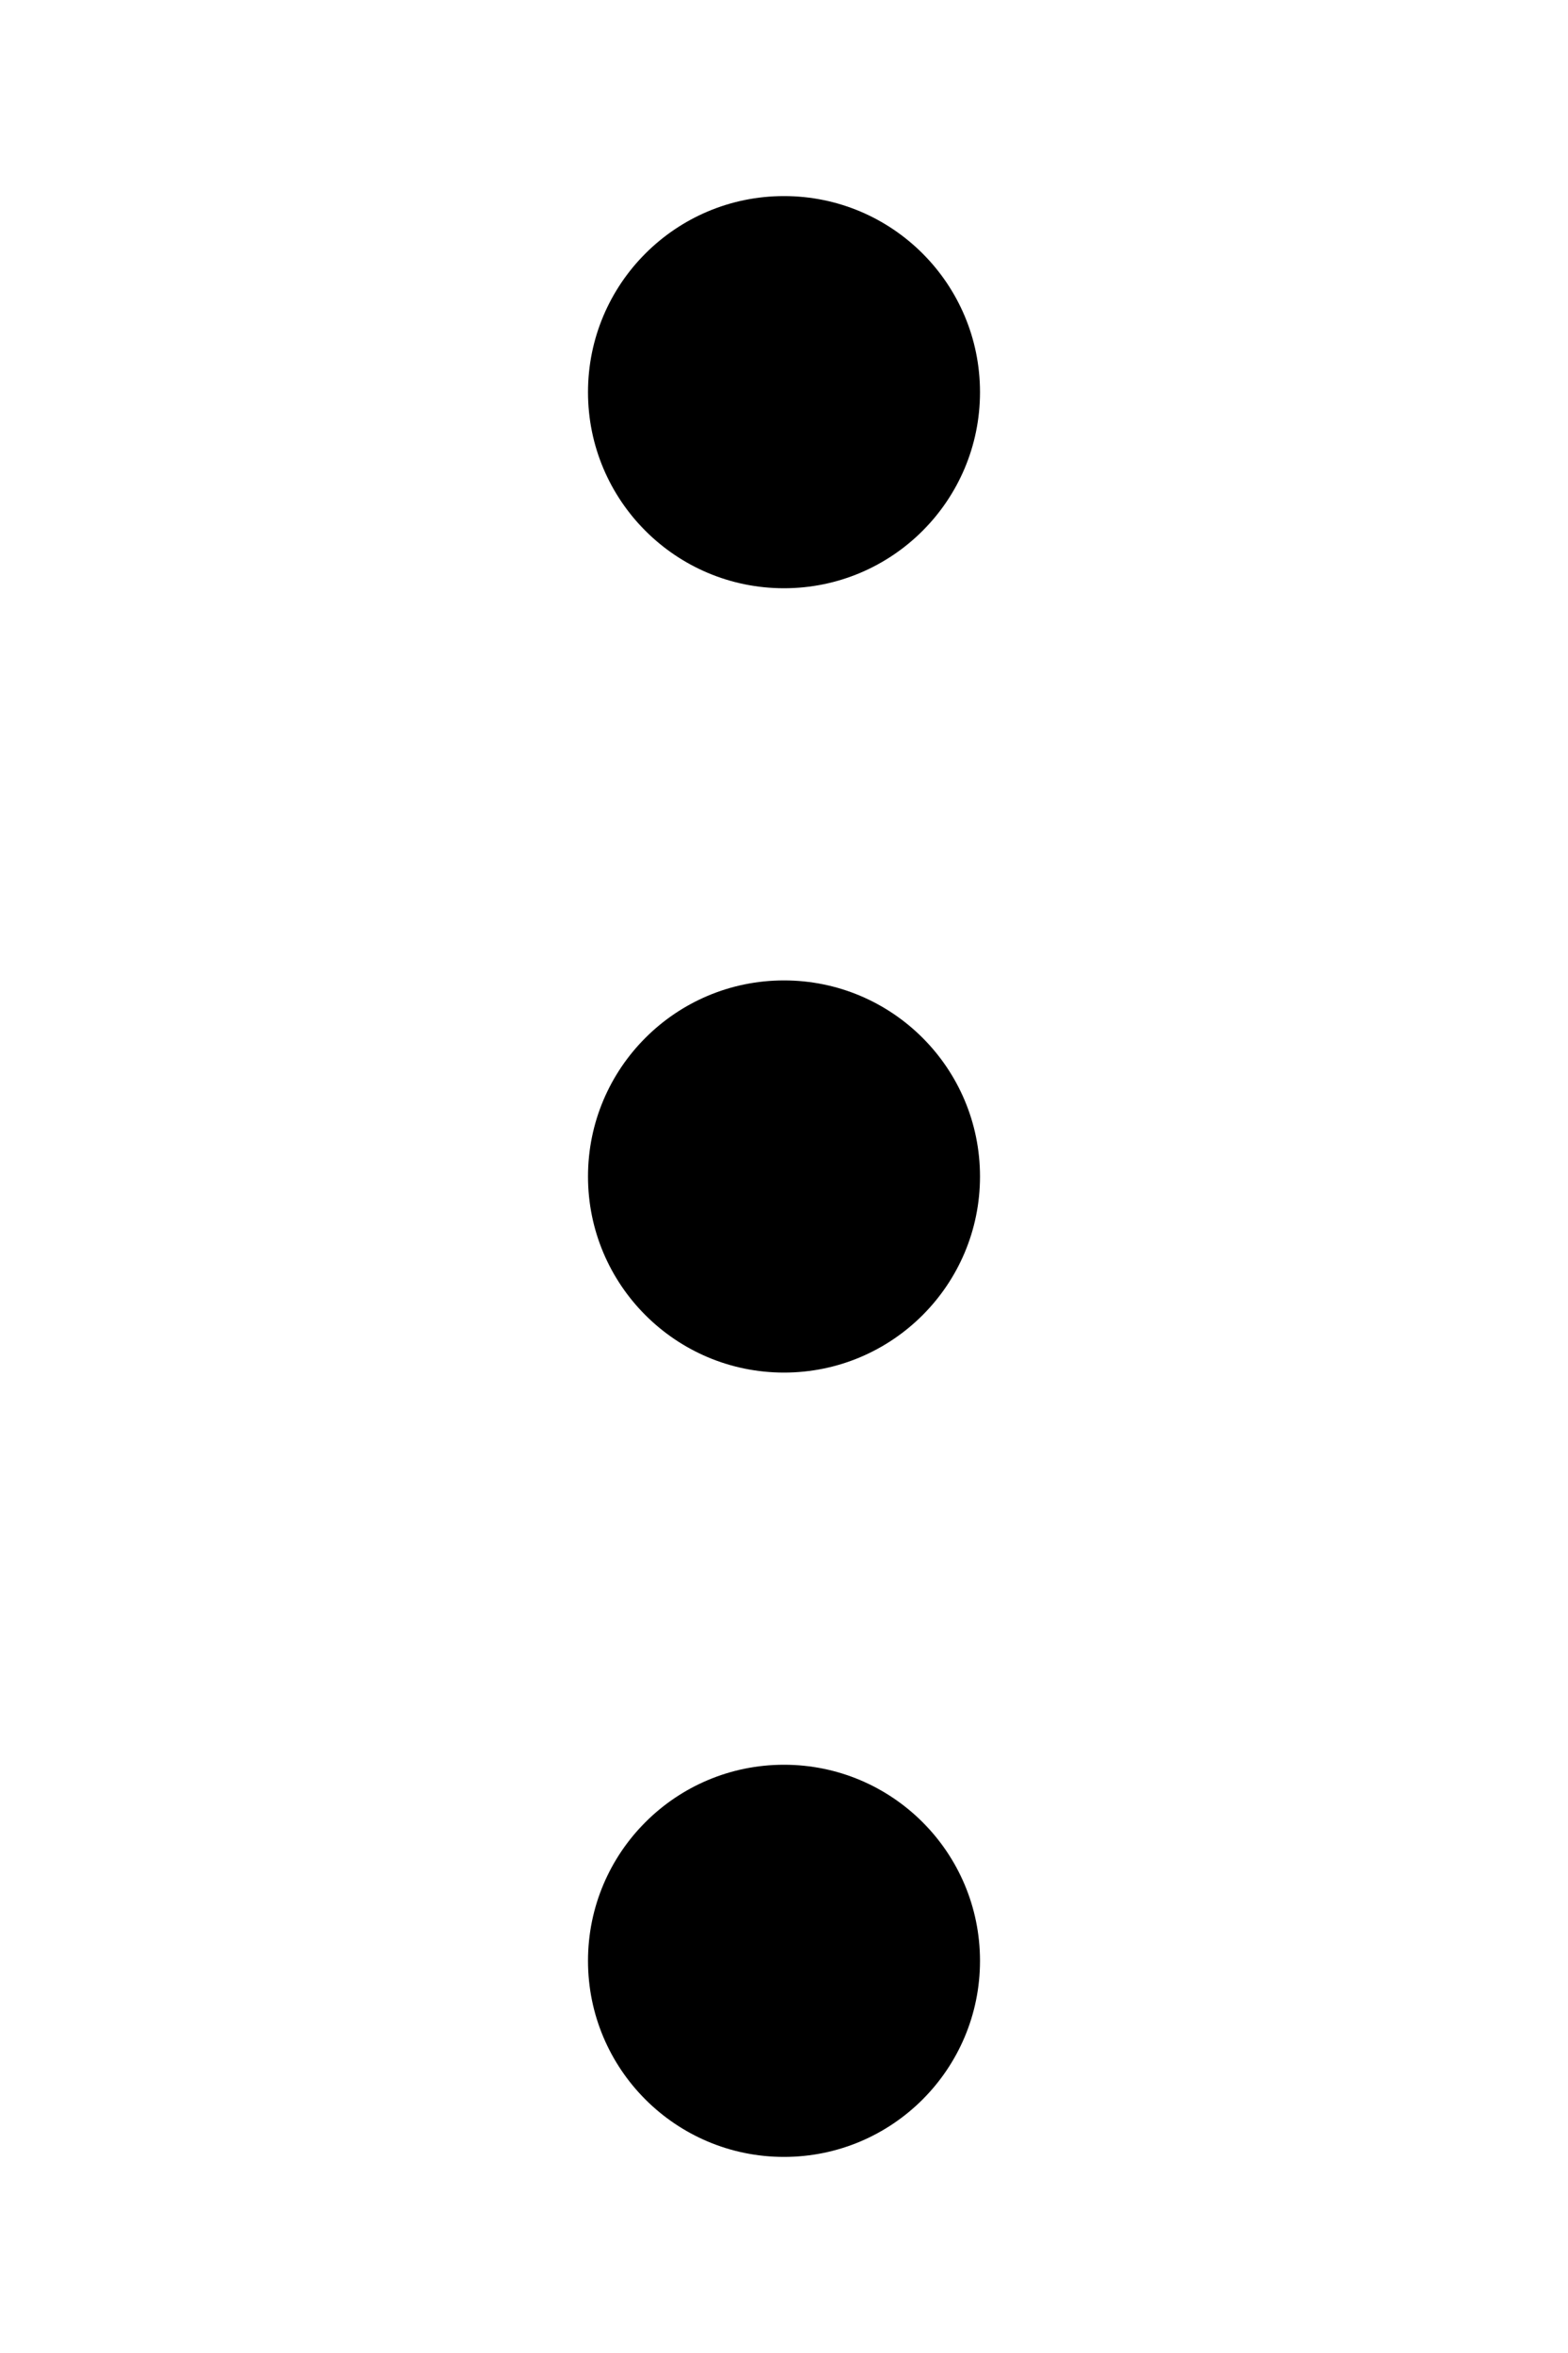 <?xml version="1.0" encoding="UTF-8"?>
<svg width="16px" height="24px" viewBox="0 0 16 24" version="1.1" xmlns="http://www.w3.org/2000/svg" xmlns:xlink="http://www.w3.org/1999/xlink">
    <!-- Generator: sketchtool 49.3 (51167) - http://www.bohemiancoding.com/sketch -->
    <title>496D590A-6CB9-4B05-A2CA-0D33715B43F3</title>
    <desc>Created with sketchtool.</desc>
    <defs></defs>
    <g id="Symbols" stroke="none" stroke-width="1" fill="none" fill-rule="evenodd">
        <g id="Icon-/-More-/-Black" fill="#000000">
            <g id="Icon-/-More">
                <g id="Group" transform="translate(6, 2)">
                    <circle id="Oval-4" cx="2" cy="2" r="2"></circle>
                    <circle id="Oval-4" cx="2" cy="10" r="2"></circle>
                    <circle id="Oval-4" cx="2" cy="18" r="2"></circle>
                </g>
            </g>
        </g>
    </g>
</svg>